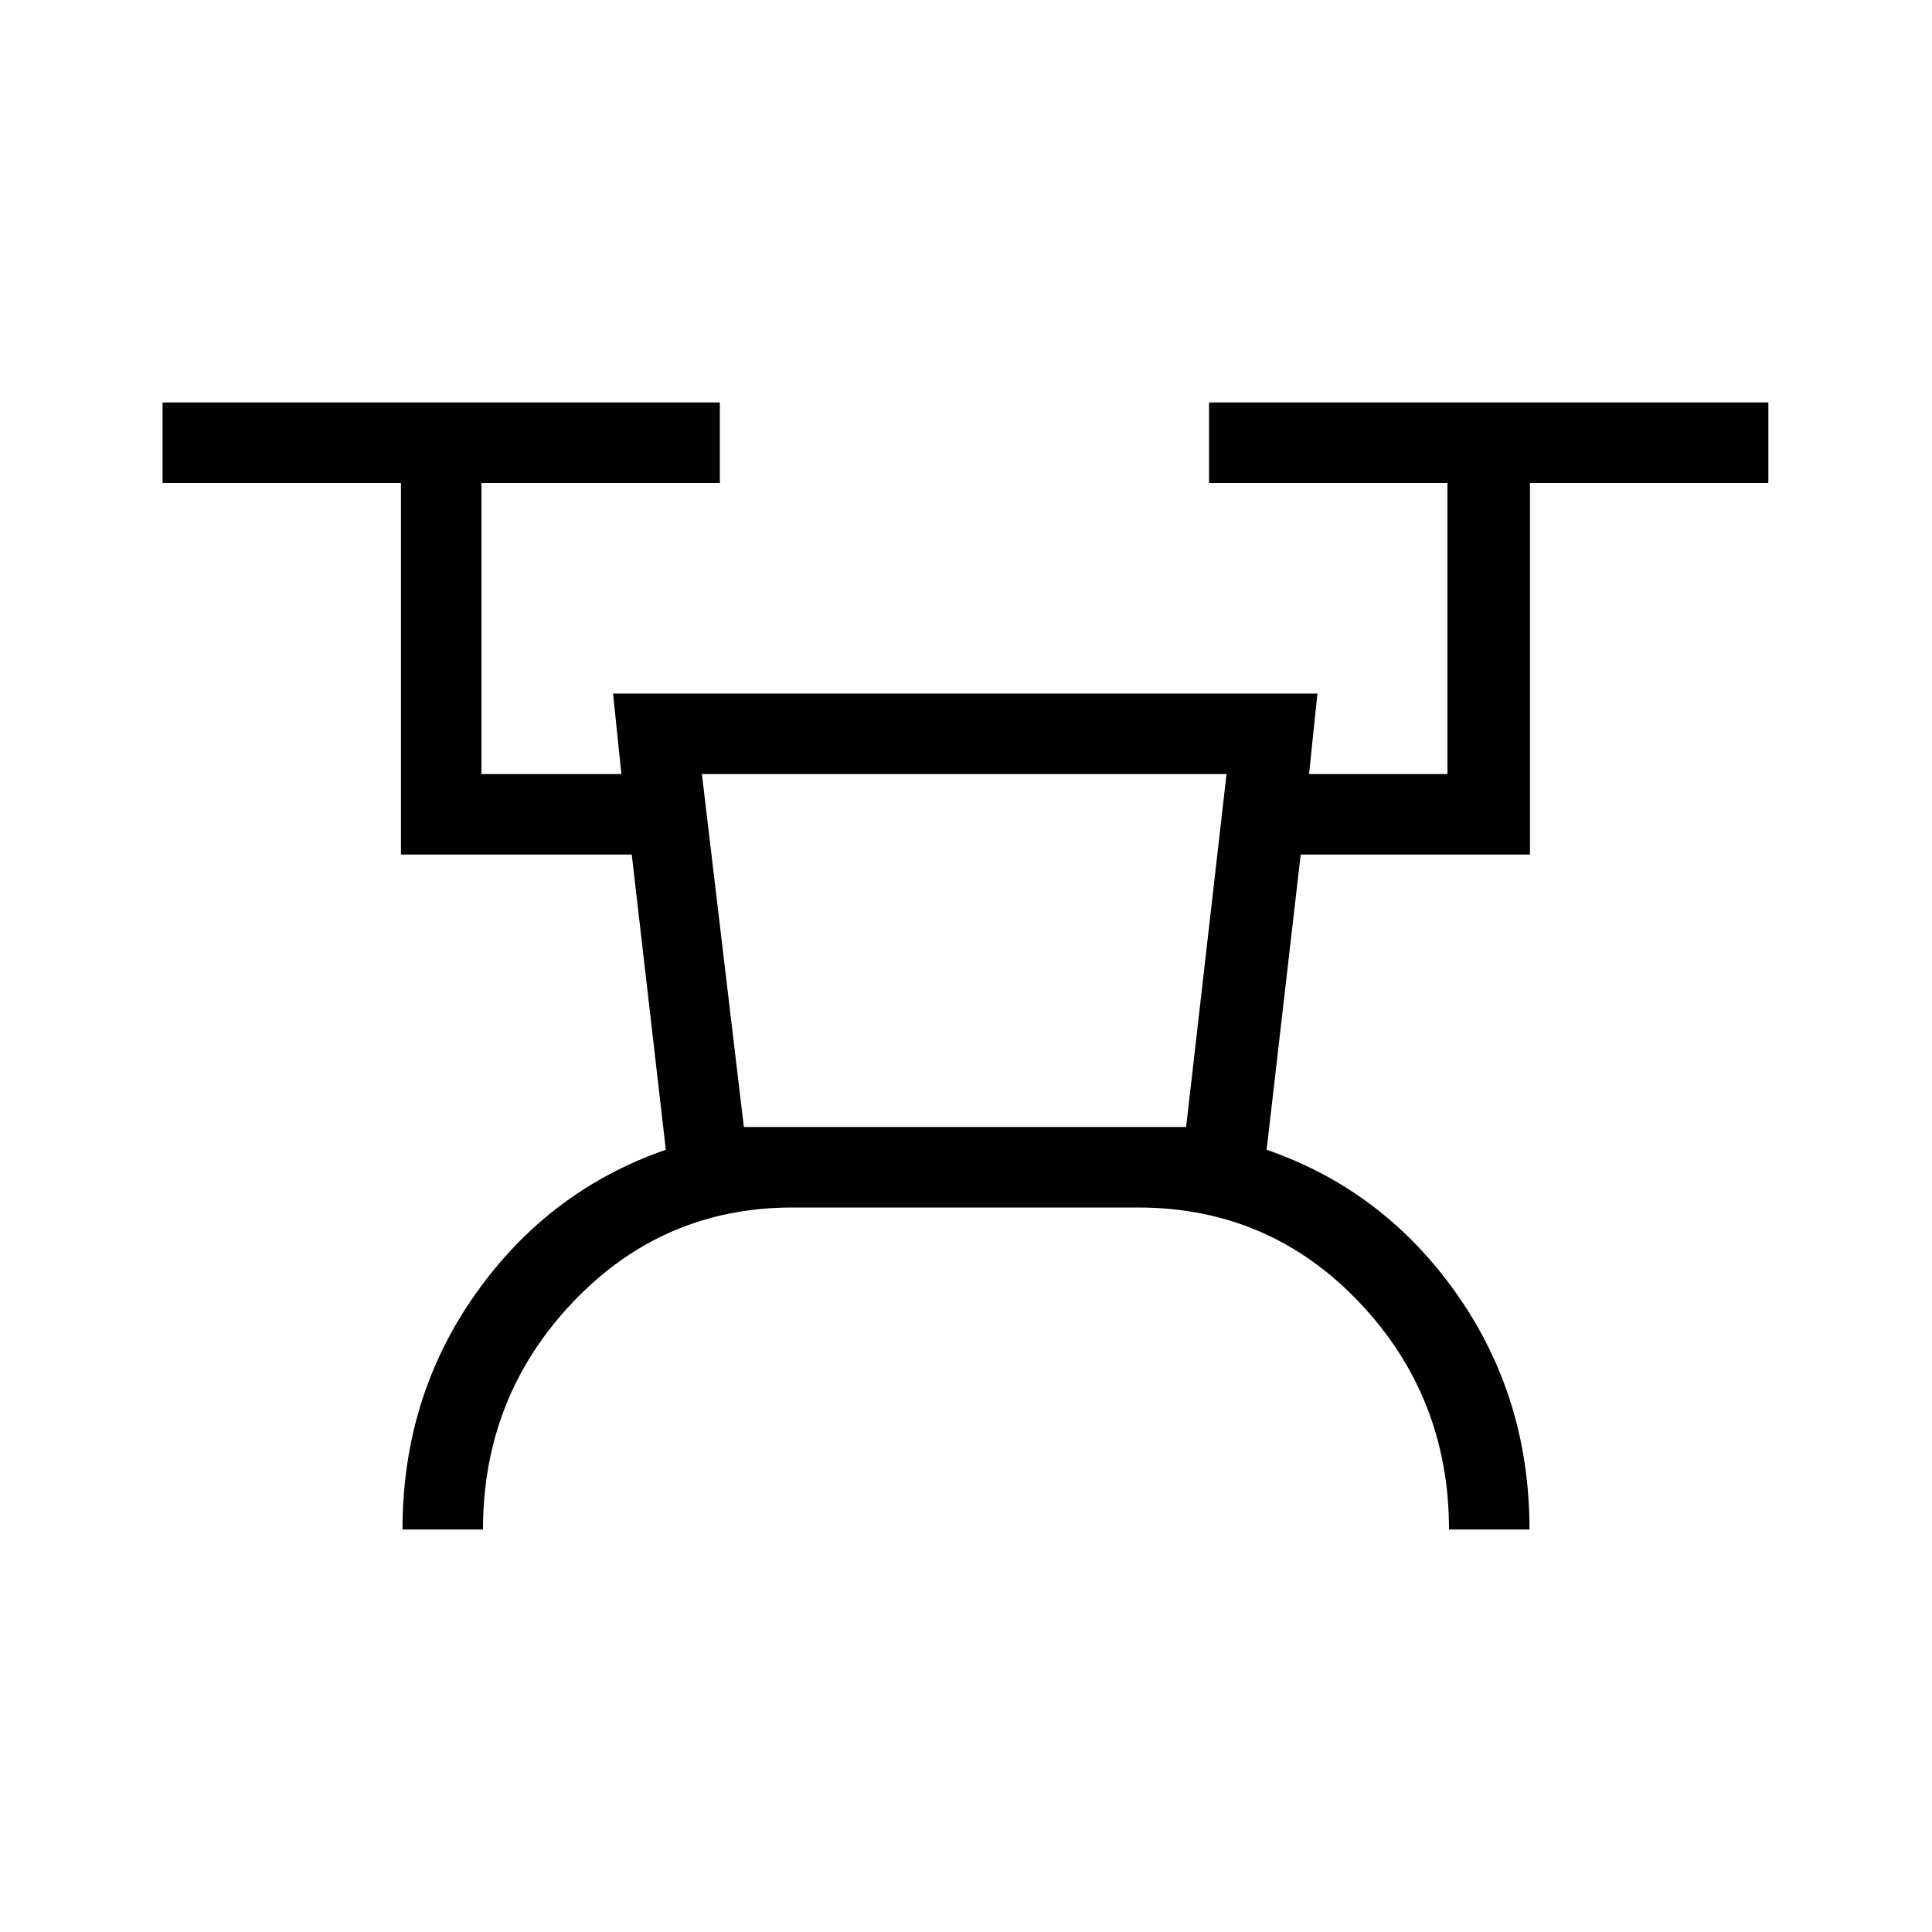 <svg xmlns="http://www.w3.org/2000/svg" height="24" viewBox="0 -960 960 960" width="24"><path d="M200-200q0-65.77 36.38-117.19 36.39-51.43 94.47-71.5l-16.93-146.69H199.23V-720H80.77v-40h276.92v40H239.23v144.62h69.54l-4.15-40h350l-4.16 40h68.77V-720H600.77v-40h277.92v40H760.23v184.62H646.31l-16.93 146.69q58.08 20.07 94.35 71.5Q760-265.77 760-200h-40q0-66-44.69-113t-109.93-47H393.85q-64.47 0-109.16 47T240-200h-40Zm169.62-200h219.76l20.08-175.38H348.77L369.62-400Zm0 0h219.76-219.76Z"/></svg>